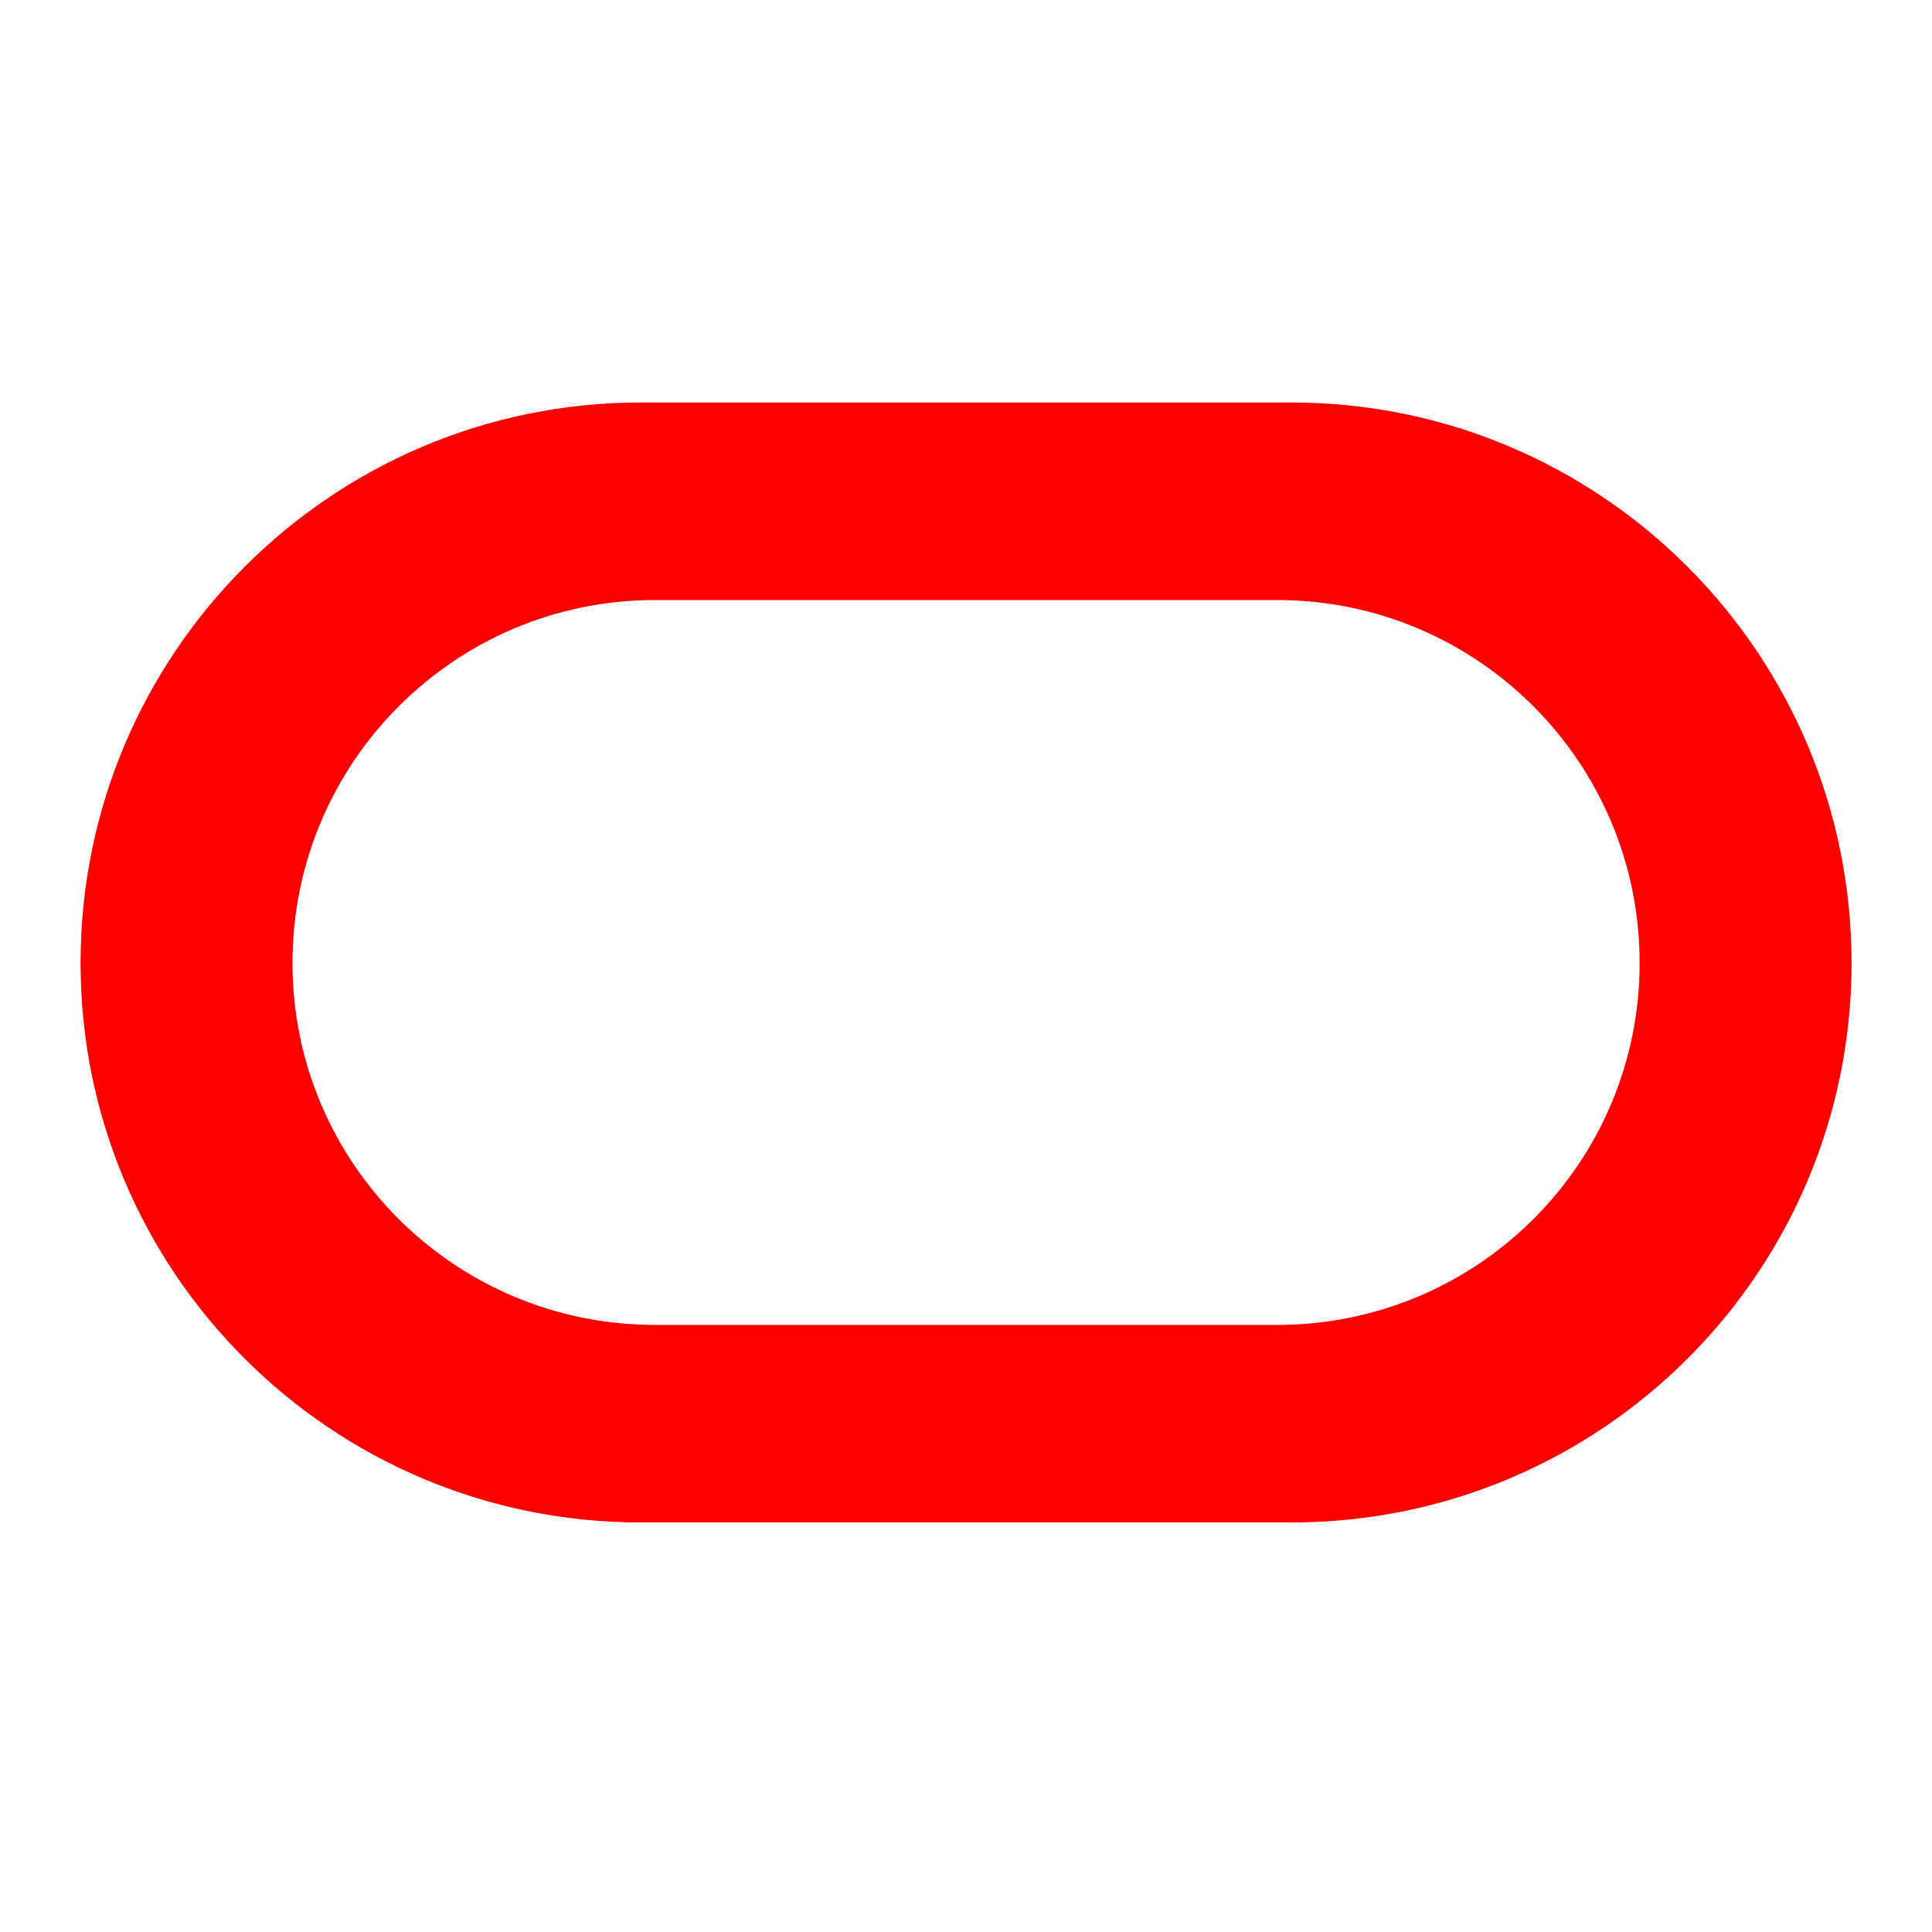 <svg width="80" height="80" viewBox="0 0 80 80" fill="none" xmlns="http://www.w3.org/2000/svg">
<path fill-rule="evenodd" clip-rule="evenodd" d="M26.527 63.041C13.725 63.041 3.336 52.678 3.336 39.873C3.336 27.067 13.725 16.667 26.527 16.667H53.482C66.288 16.667 76.669 27.067 76.669 39.873C76.669 52.678 66.288 63.041 53.482 63.041H26.527ZM52.882 54.862C61.177 54.862 67.894 48.163 67.894 39.873C67.894 31.582 61.177 24.846 52.882 24.846H27.123C18.832 24.846 12.111 31.582 12.111 39.873C12.111 48.163 18.832 54.862 27.123 54.862H52.882Z" fill="#FF0000"/>
</svg>

